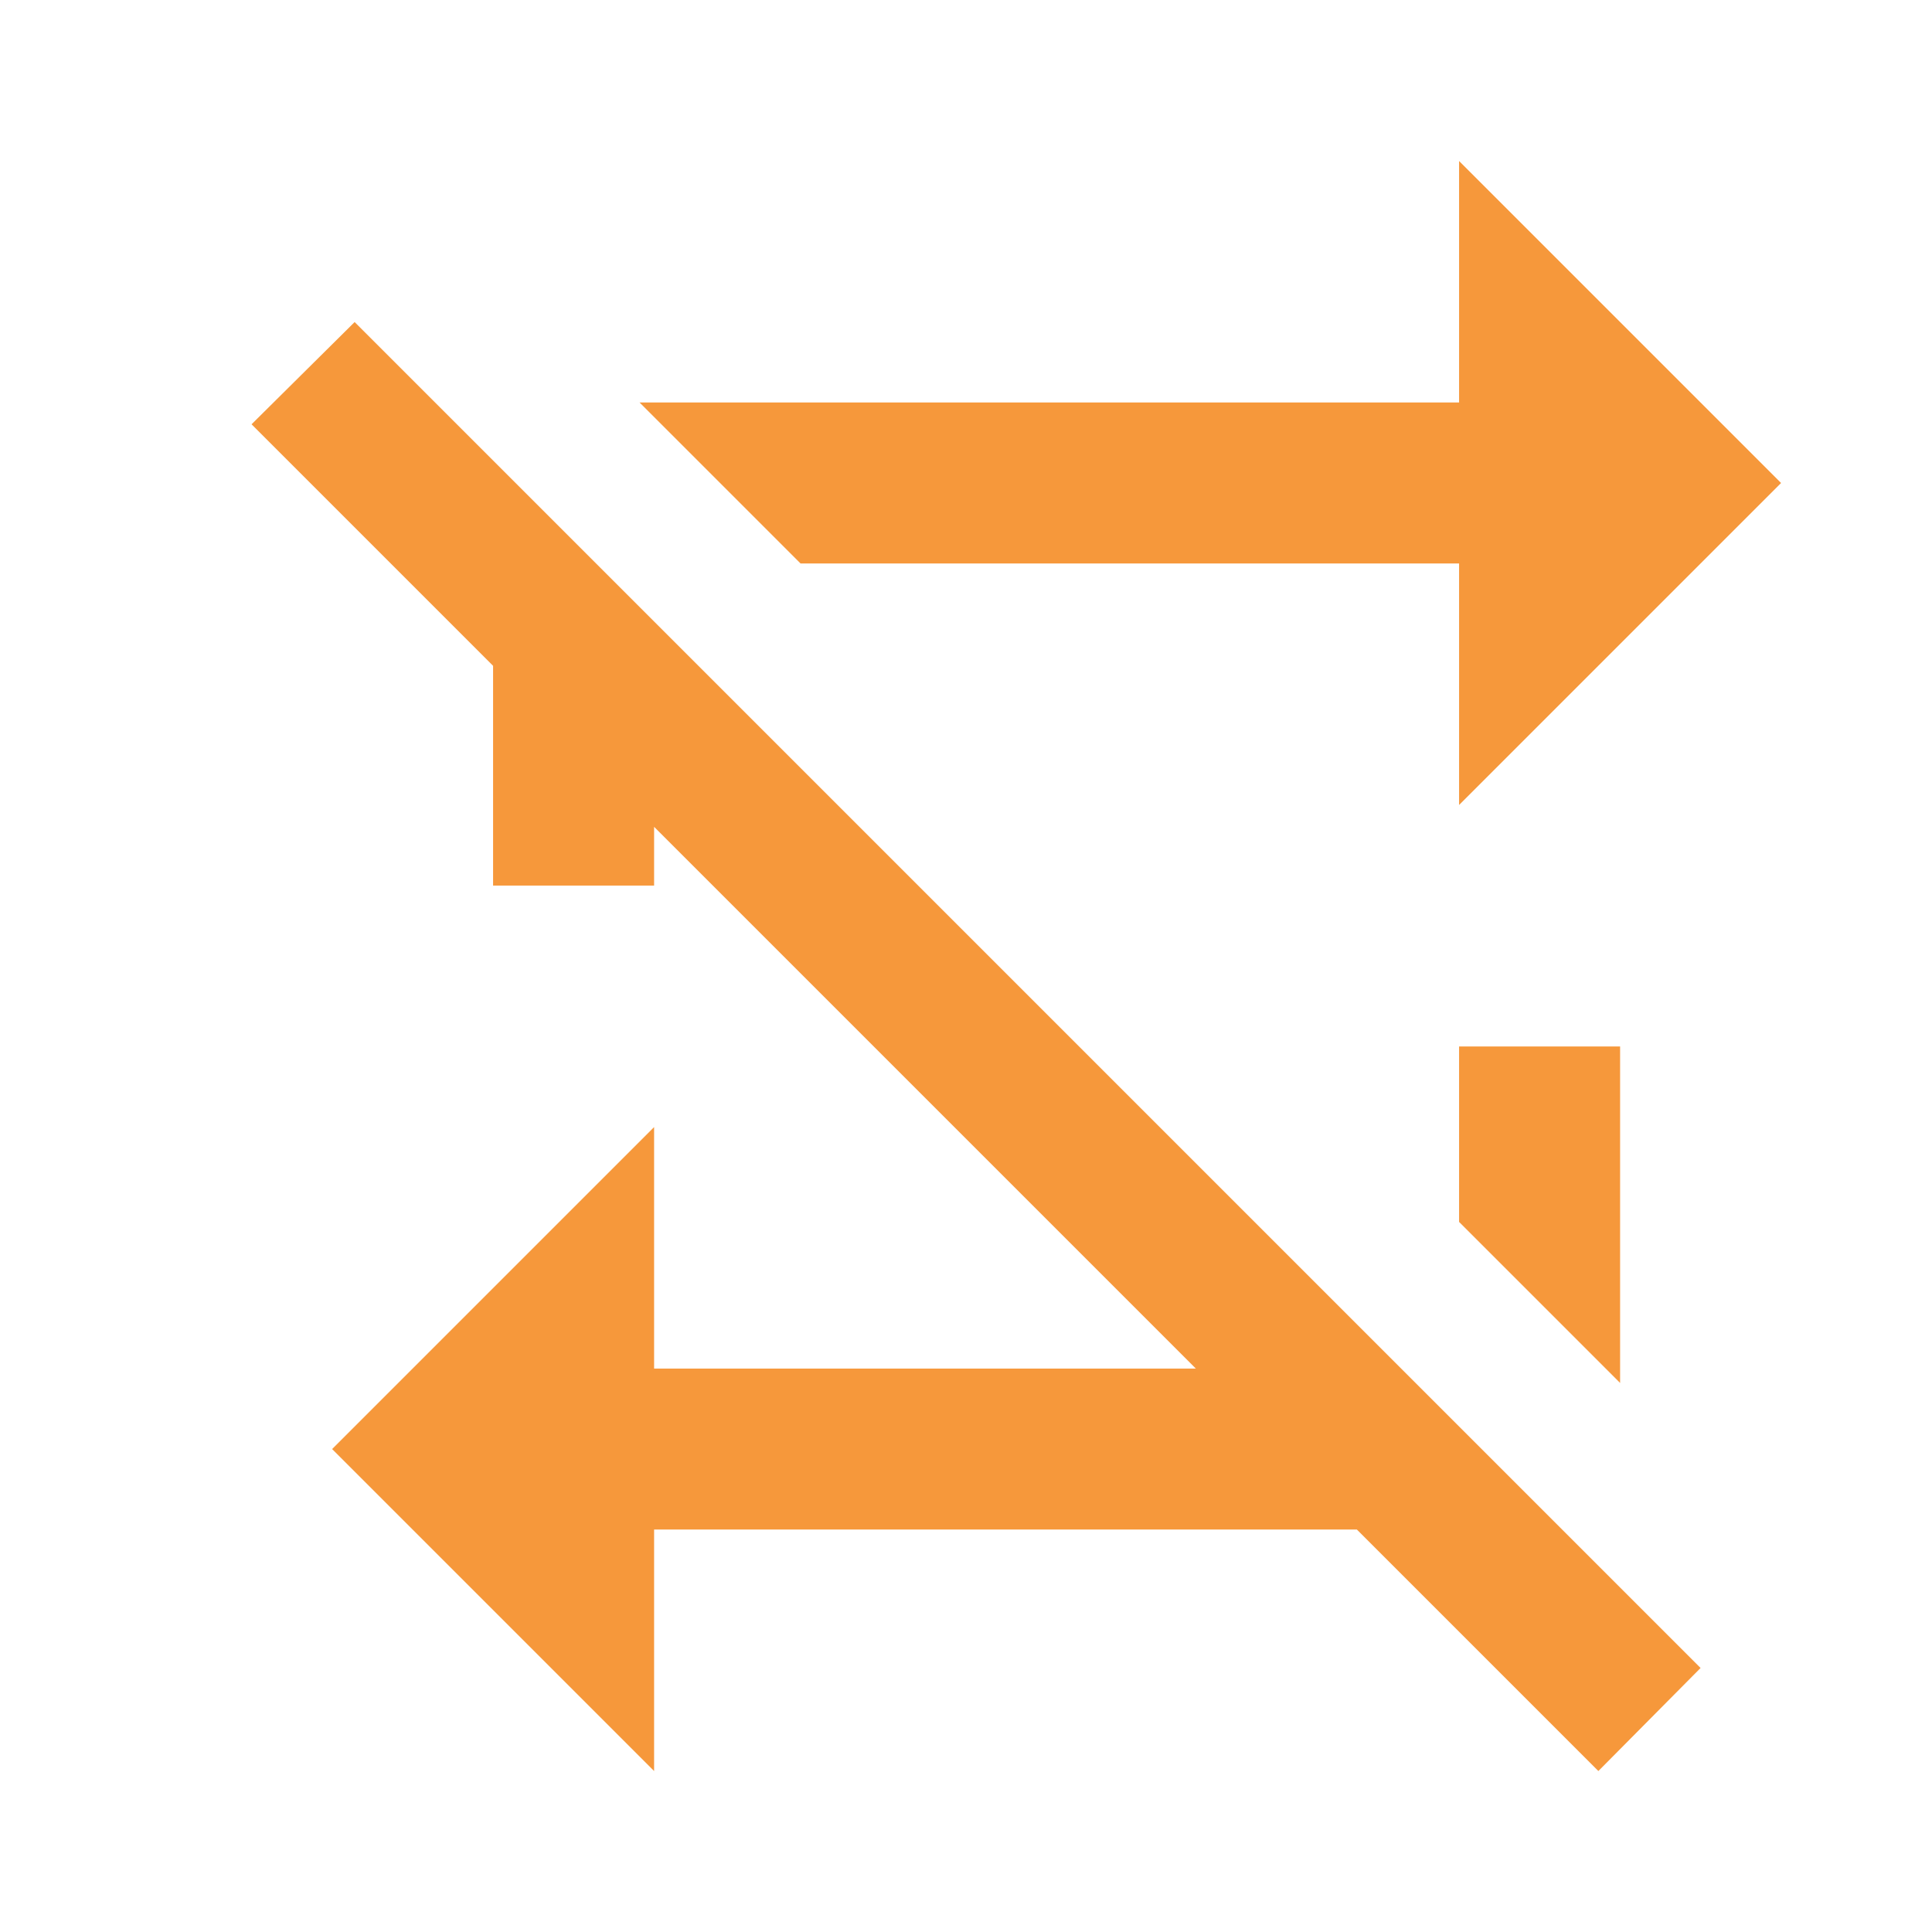 <svg id="SvgjsSvg1016" width="288" height="288" xmlns="http://www.w3.org/2000/svg" version="1.1" xmlns:xlink="http://www.w3.org/1999/xlink" xmlns:svgjs="http://svgjs.com/svgjs"><defs id="SvgjsDefs1017"></defs><g id="SvgjsG1018"><svg xmlns="http://www.w3.org/2000/svg" viewBox="0 0 29 32" width="288" height="288"><path d="M2.667 7.027l1.707-1.693 22.293 22.293-1.693 1.707-4-4h-11.64v4l-5.333-5.333 5.333-5.333v4h8.973l-8.973-8.973v0.973h-2.667v-3.64l-4-4zM22.667 17.333h2.667v5.573l-2.667-2.667v-2.907zM22.667 6.667v-4l5.333 5.333-5.333 5.333v-4h-10.907l-2.667-2.667h13.573z" fill="#f6983b" class="color000 svgShape"></path></svg></g></svg>